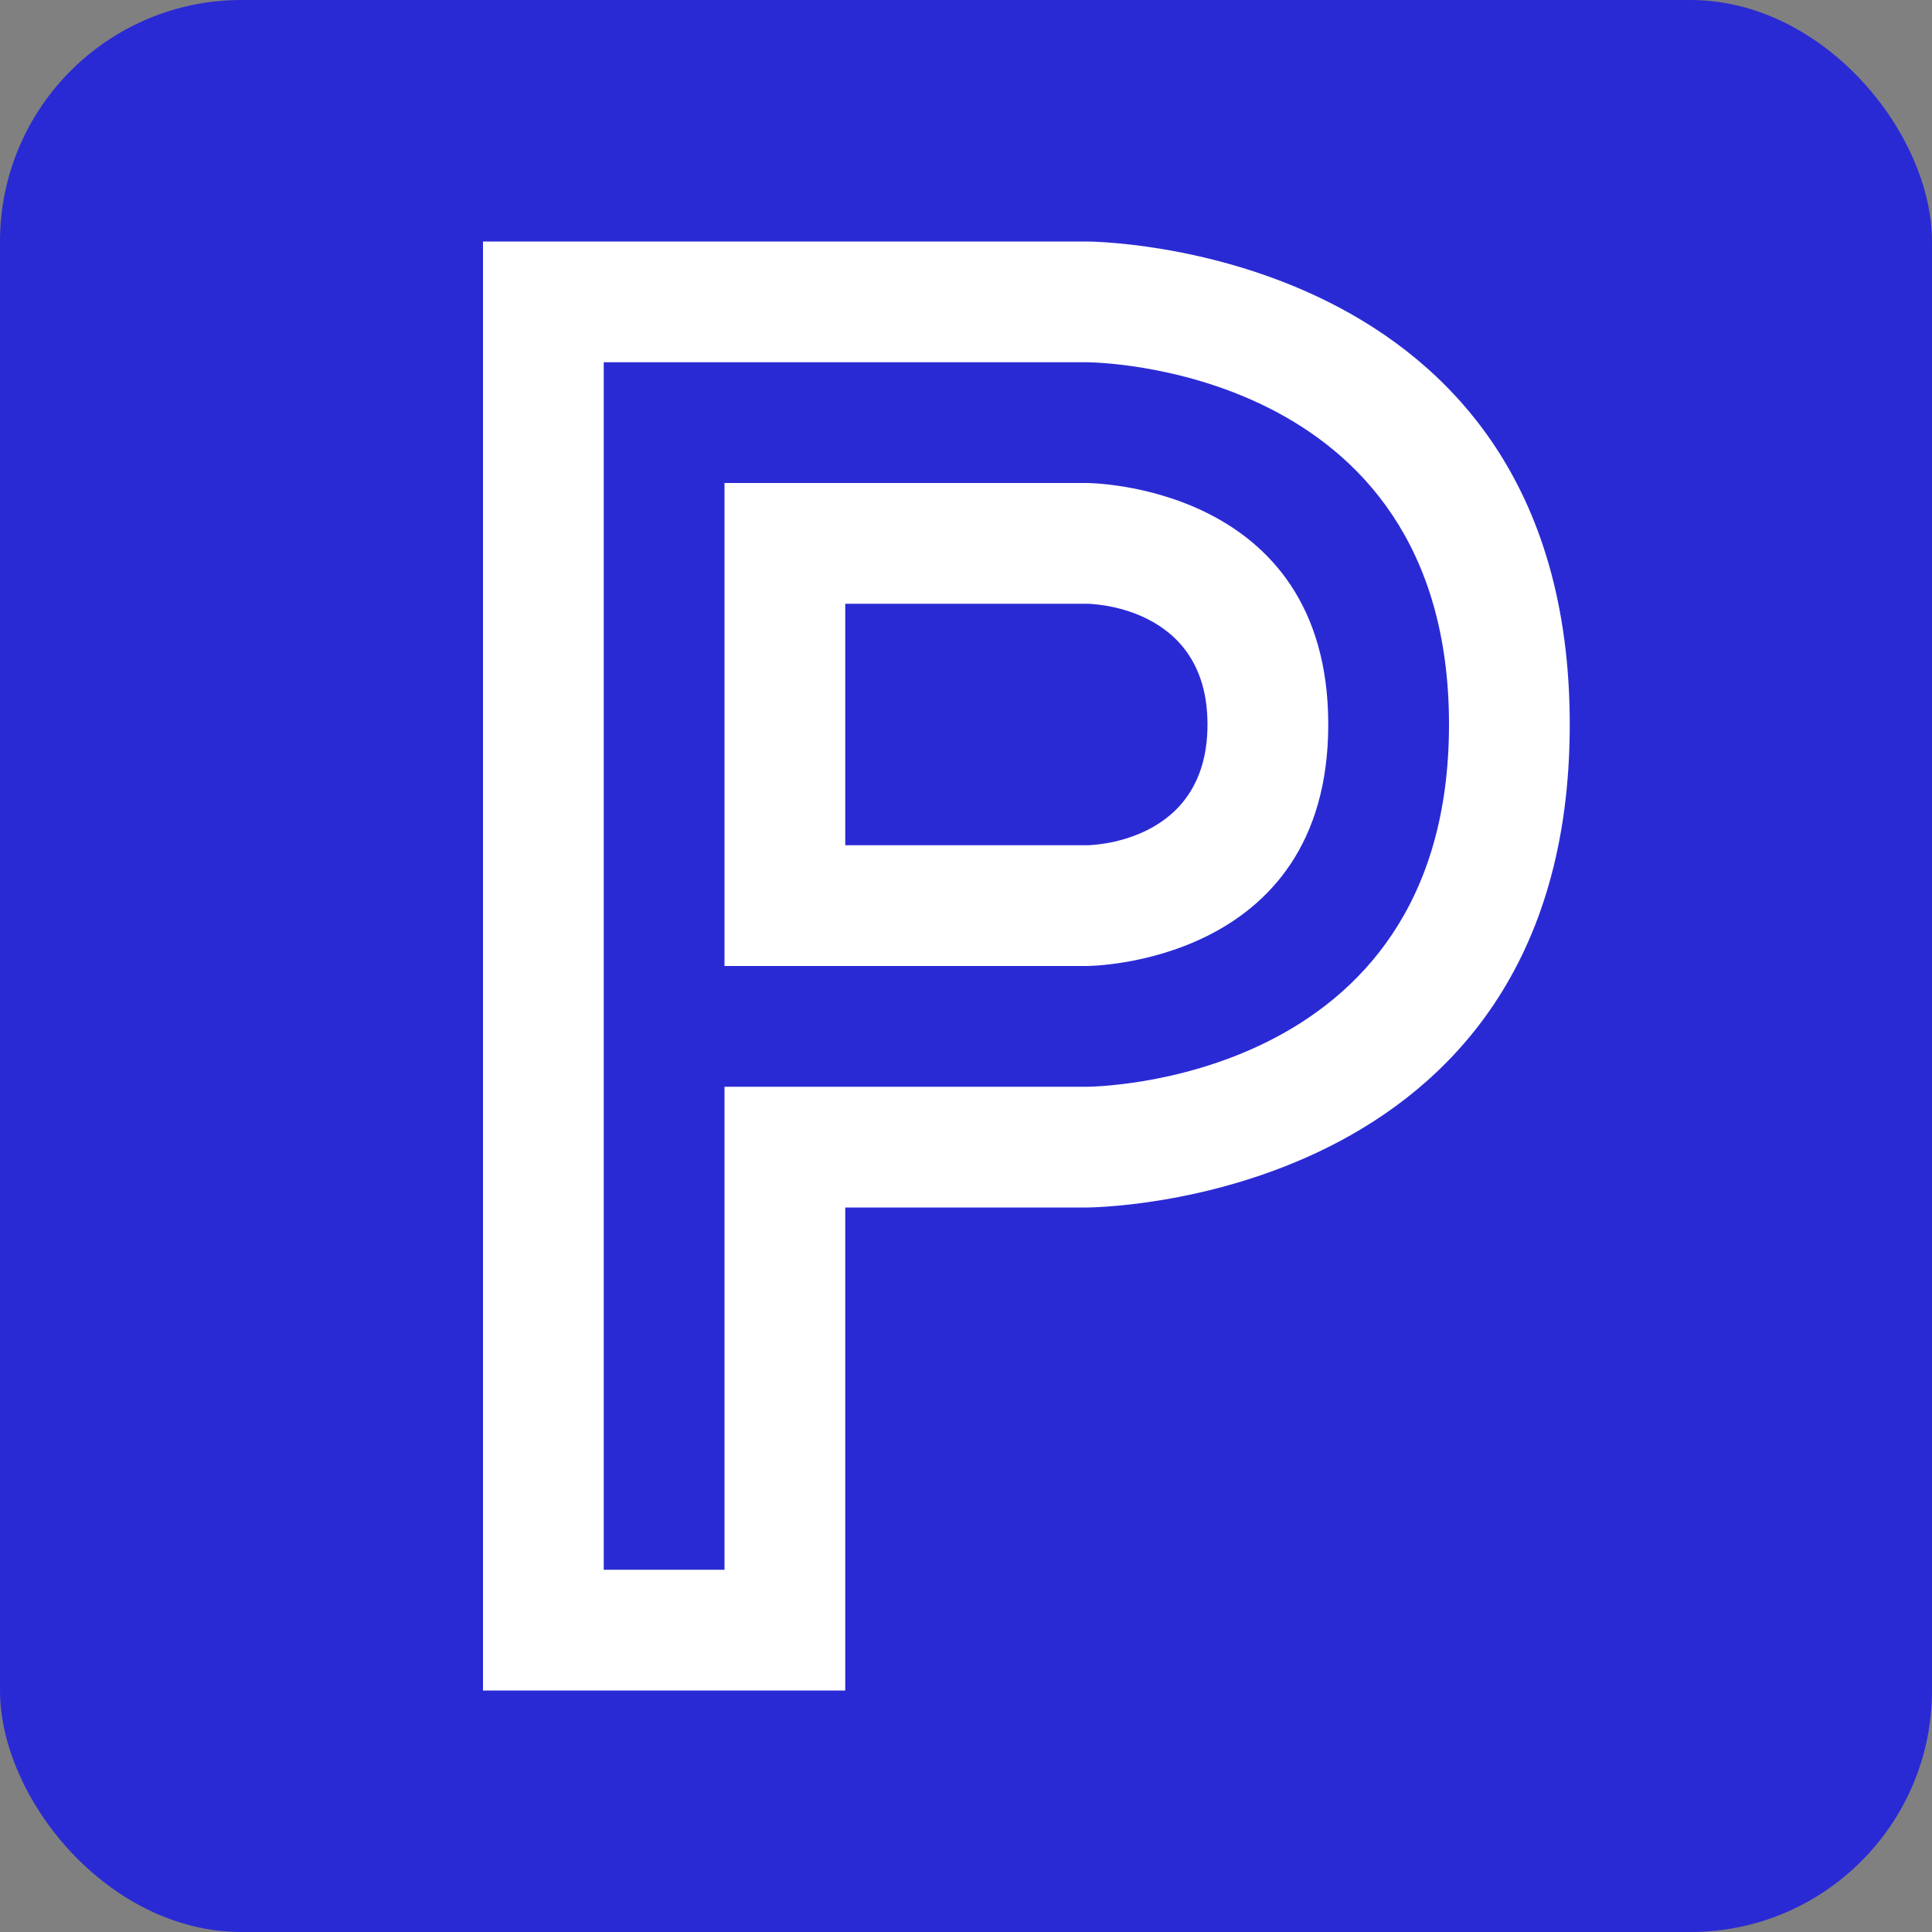 <?xml version="1.0" encoding="UTF-8" standalone="no"?>
<!-- Created with Inkscape (http://www.inkscape.org/) -->

<svg
   xmlns:dc="http://purl.org/dc/elements/1.1/"
   xmlns:cc="http://creativecommons.org/ns#"
   xmlns:rdf="http://www.w3.org/1999/02/22-rdf-syntax-ns#"
   xmlns:svg="http://www.w3.org/2000/svg"
   xmlns="http://www.w3.org/2000/svg"
   xmlns:sodipodi="http://sodipodi.sourceforge.net/DTD/sodipodi-0.dtd"
   xmlns:inkscape="http://www.inkscape.org/namespaces/inkscape"
   width="192"
   height="192"
   id="svg2"
   version="1.1"
   inkscape:version="0.48.5 r10040"
   sodipodi:docname="parkedproject-logo.svg"
   inkscape:export-xdpi="90"
   inkscape:export-ydpi="90">
  <rect width="100%" height="100%" fill="#808080" stroke="none"/>
  <defs
     id="defs4" />
  <sodipodi:namedview
     id="base"
     pagecolor="#ffffff"
     bordercolor="#666666"
     borderopacity="1.0"
     inkscape:pageopacity="0.0"
     inkscape:pageshadow="2"
     inkscape:zoom="1"
     inkscape:cx="96"
     inkscape:cy="96"
     inkscape:document-units="px"
     inkscape:current-layer="layer1"
     showgrid="false"
     inkscape:window-width="1680"
     inkscape:window-height="987"
     inkscape:window-x="-8"
     inkscape:window-y="-8"
     inkscape:window-maximized="1">
    <inkscape:grid
       type="xygrid"
       id="grid2985"
       empspacing="4"
       visible="true"
       enabled="true"
       snapvisiblegridlinesonly="true"
       spacingx="12px"
       spacingy="12px" />
  </sodipodi:namedview>
  <g
     inkscape:label="Layer 1"
     inkscape:groupmode="layer"
     id="layer1">
    <rect
       style="fill:#2a2ad5;fill-opacity:1;stroke:none"
       id="rect2987"
       width="192"
       height="192"
       x="0"
       y="0"
       ry="24"
       rx="24" />
    <path
       id="path3759"
       style="fill:#ffffff;stroke:none"
       d="m 84,60 0,24 24,0 c 0,0 12,0 12,-12 0,-12 -12,-12 -12,-12 z m -36,108 0,-144 60,0 c 0,0 48,0 48,48 0,48 -48,48 -48,48 l -24,0 0,48 z"
       inkscape:connector-curvature="0"
       sodipodi:nodetypes="cccscccccscccc" />
    <path
       id="path3764"
       style="fill:#2a2ad5;stroke:none;stroke-width:1px;stroke-linecap:butt;stroke-linejoin:miter;stroke-opacity:1;fill-opacity:1"
       d="m 72,96 0,-48 36,0 c 0,0 24,0 24,24 0,24 -24,24 -24,24 z m -12,60 12,0 0,-48 36,0 c 0,0 36,0 36,-36 0,-36 -36,-36 -36,-36 l -48,0 0,120" />
  </g>
</svg>
